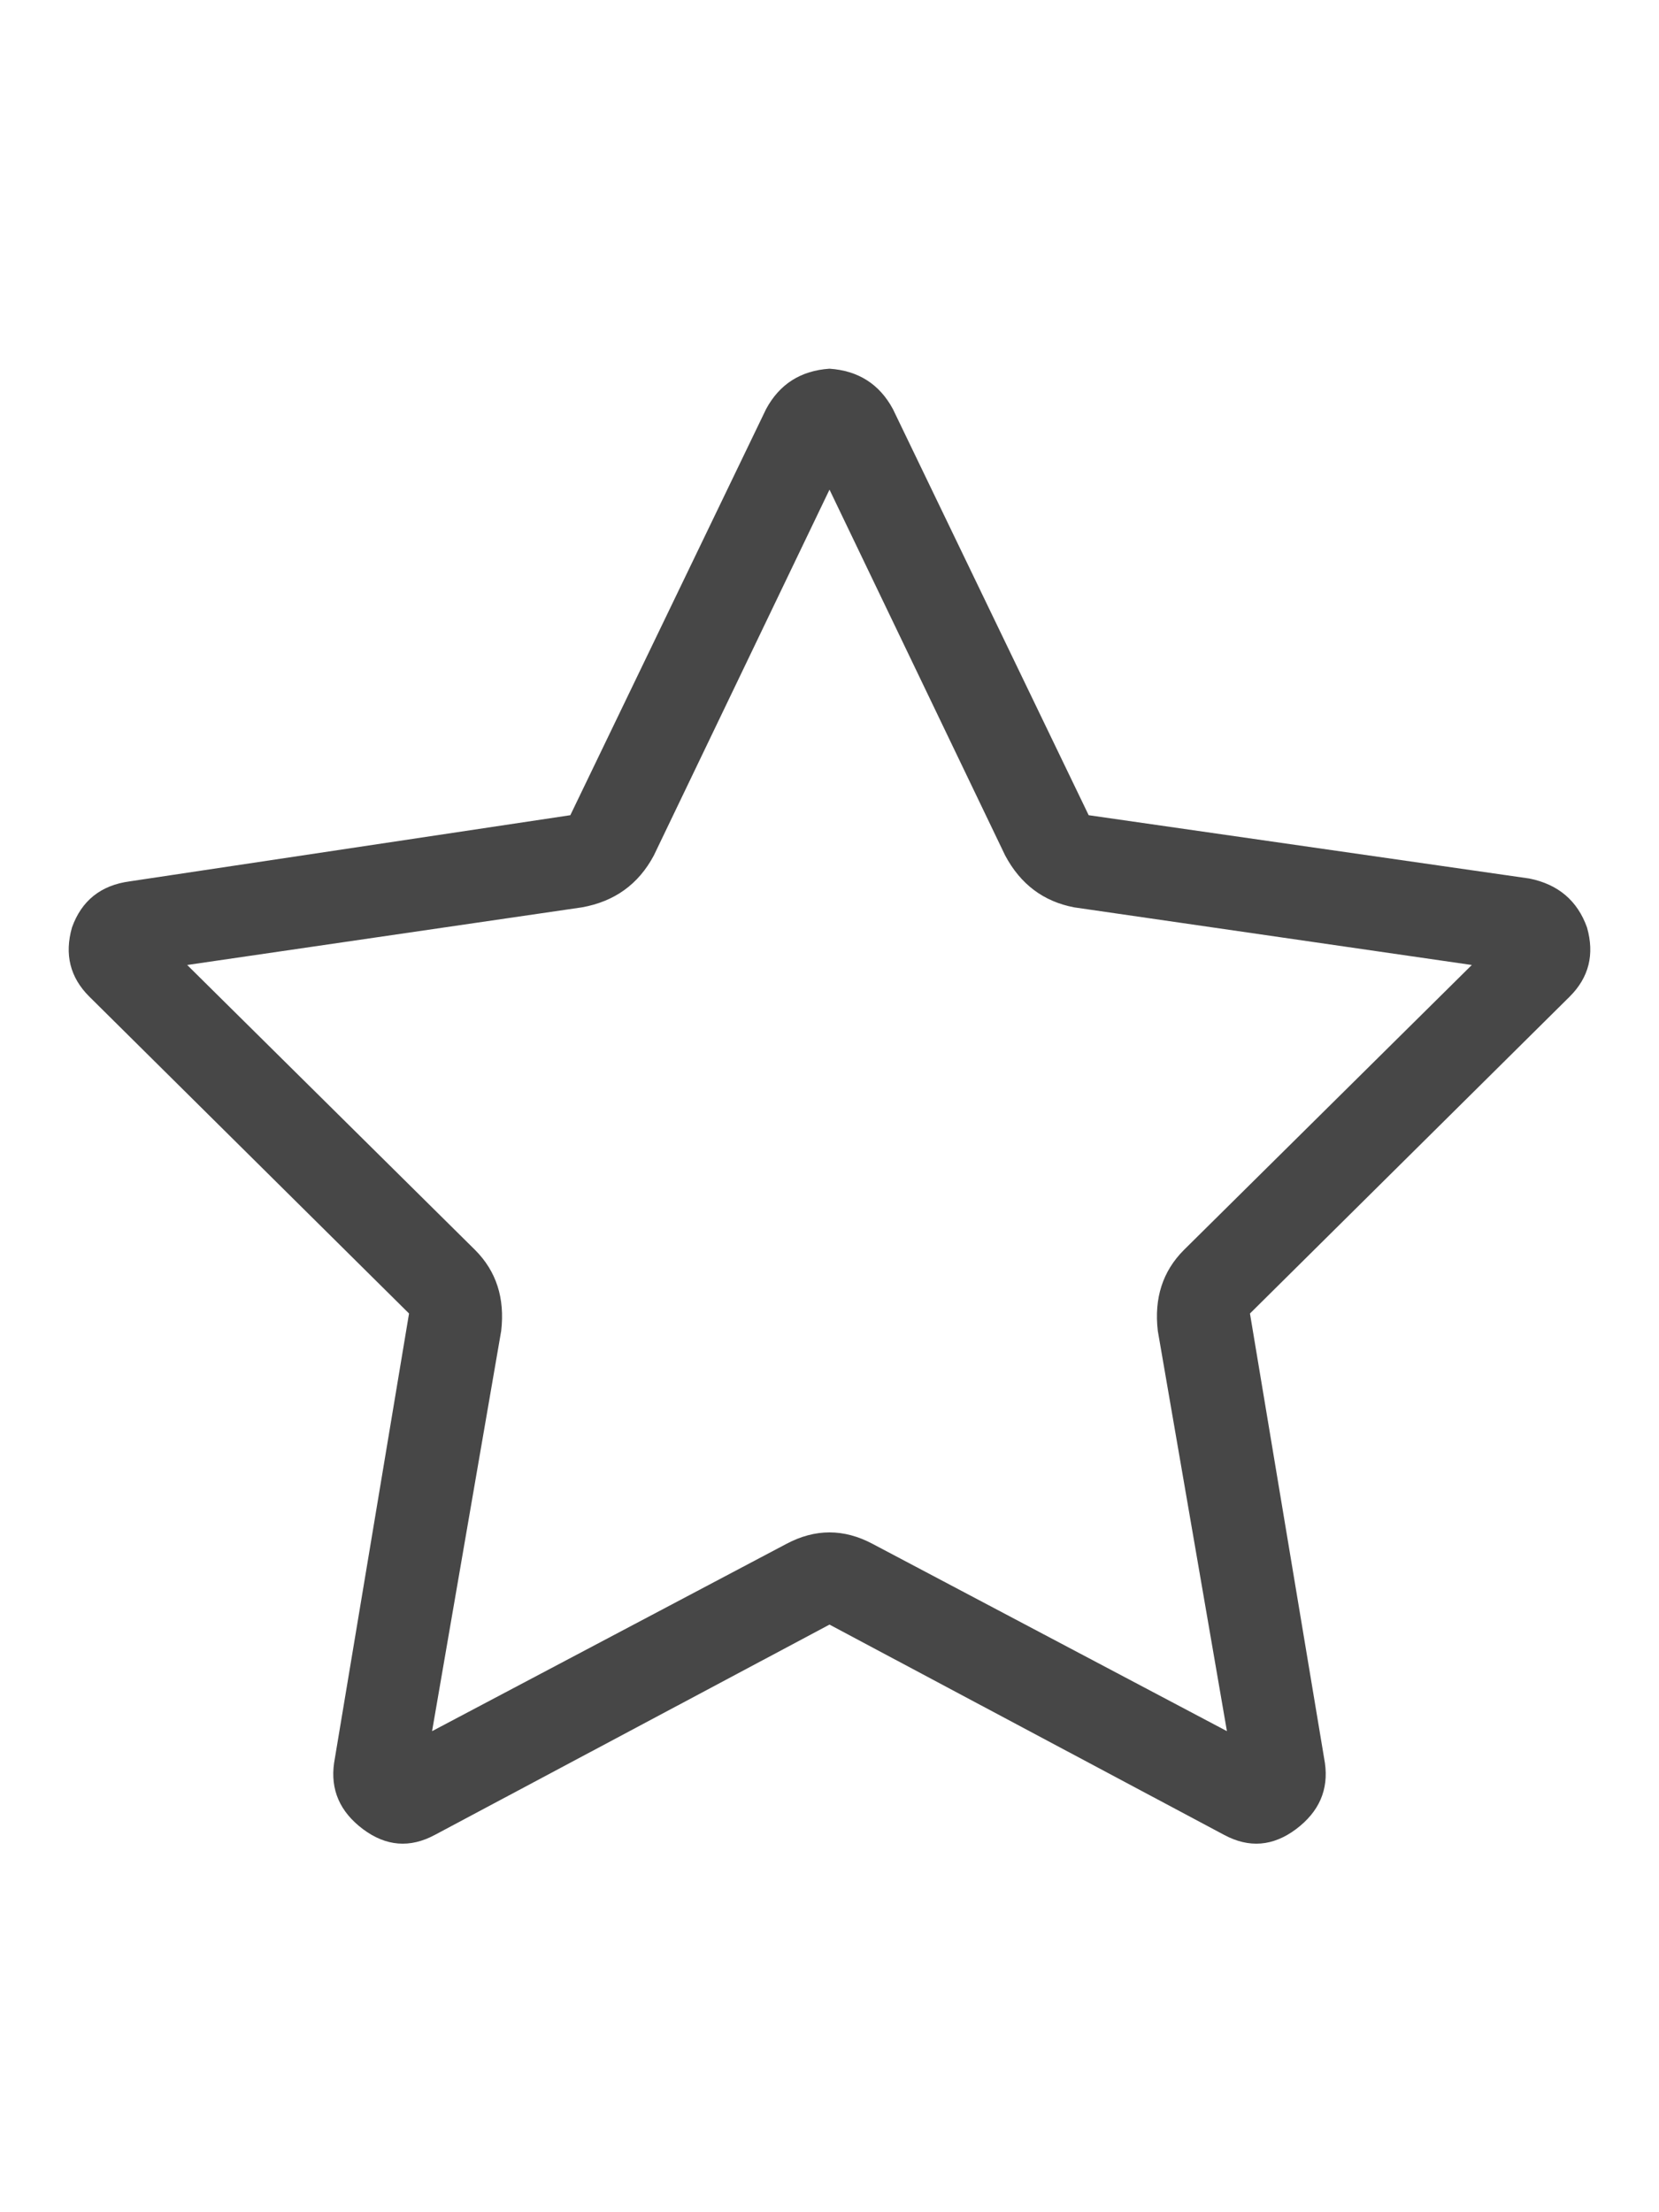 <svg width="18" height="24" viewBox="0 0 18 24" fill="none" xmlns="http://www.w3.org/2000/svg">
<g id="label-paired / md / star-md / regular" clip-path="url(#clip0_1731_3330)">
<path id="icon" d="M7.094 9.281C6.927 9.594 6.667 9.781 6.312 9.844L2.031 10.469L5.156 13.562C5.385 13.792 5.479 14.083 5.438 14.438L4.688 18.781L8.531 16.75C8.844 16.583 9.156 16.583 9.469 16.75L13.312 18.781L12.562 14.438C12.521 14.083 12.615 13.792 12.844 13.562L15.969 10.469L11.656 9.844C11.323 9.781 11.073 9.594 10.906 9.281L9 5.312L7.094 9.281ZM13.281 19.906L9 17.625L4.719 19.906C4.448 20.052 4.188 20.031 3.938 19.844C3.688 19.656 3.583 19.417 3.625 19.125L4.438 14.25L0.969 10.812C0.76 10.604 0.698 10.354 0.781 10.062C0.885 9.771 1.094 9.604 1.406 9.562L6.188 8.844L8.312 4.438C8.458 4.167 8.688 4.021 9 4C9.312 4.021 9.542 4.167 9.688 4.438L11.812 8.844L16.594 9.531C16.906 9.594 17.115 9.771 17.219 10.062C17.302 10.354 17.24 10.604 17.031 10.812L13.562 14.25L14.375 19.125C14.417 19.417 14.312 19.656 14.062 19.844C13.812 20.031 13.552 20.052 13.281 19.906Z" fill="black" fill-opacity="0.72"/>
</g>
<defs>
<clipPath id="clip0_1731_3330">
<rect width="18" height="24" fill="white"/>
</clipPath>
</defs>
</svg>
